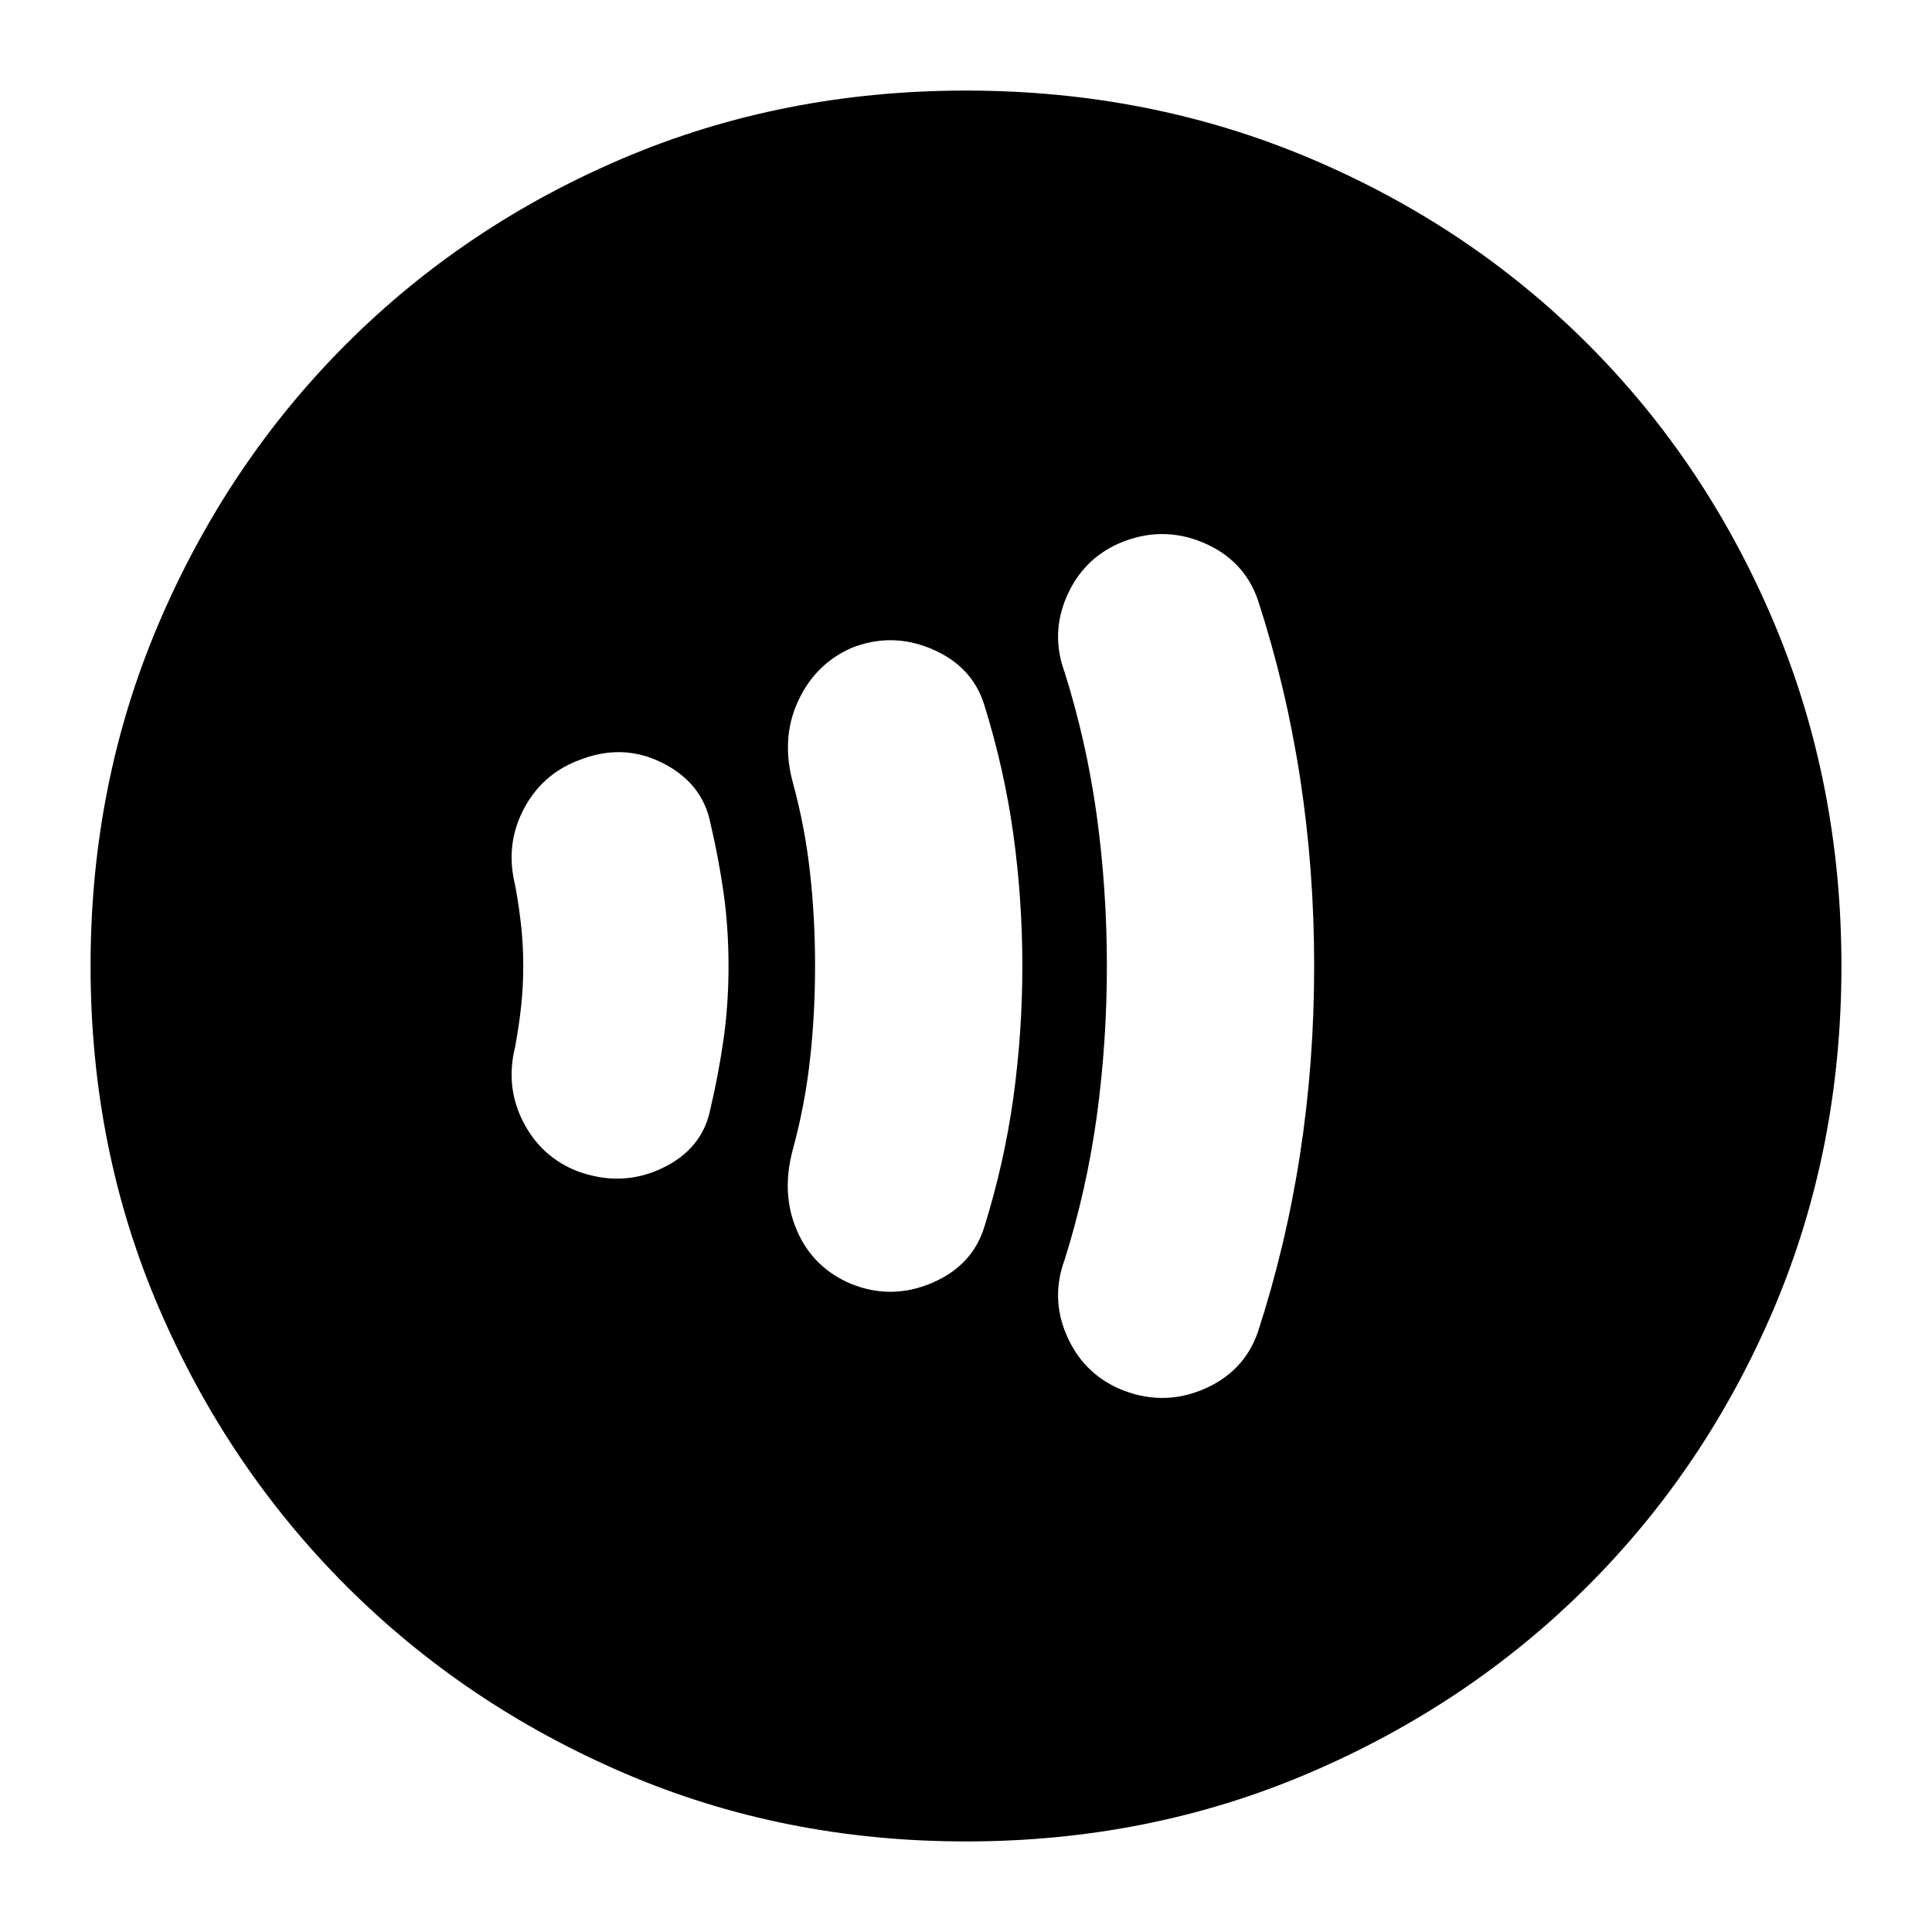 <svg xmlns="http://www.w3.org/2000/svg" height="24" width="24"><path d="M13.9 17.25q.525.225 1.038.013.512-.213.687-.713.35-1.075.525-2.213.175-1.137.175-2.337 0-1.2-.175-2.338-.175-1.137-.525-2.212-.175-.5-.687-.713-.513-.212-1.038.013-.45.2-.65.662-.2.463-.025.938.275.875.4 1.787.125.913.125 1.863t-.125 1.863q-.125.912-.4 1.787-.175.475.025.937.2.463.65.663Zm-3.325-1.3q.5.2 1-.012.5-.213.65-.688.25-.8.363-1.613.112-.812.112-1.637t-.112-1.638q-.113-.812-.363-1.612-.15-.475-.65-.688-.5-.212-1-.012-.45.2-.662.662-.213.463-.063 1.013.15.55.212 1.112.063.563.063 1.163 0 .6-.063 1.162-.062.563-.212 1.113t.05 1.012q.2.463.675.663Zm-3.4-1.4q.55.2 1.05-.038.5-.237.6-.737.1-.425.163-.863.062-.437.062-.912 0-.475-.062-.913-.063-.437-.163-.862-.1-.5-.6-.75t-1.05-.025q-.45.175-.675.612-.225.438-.1.938.05.275.075.512.025.238.025.488t-.025.488q-.025.237-.075.512-.125.5.1.938.225.437.675.612ZM12 22.875q-2.275 0-4.25-.85T4.3 19.7q-1.475-1.475-2.325-3.45-.85-1.975-.85-4.25t.85-4.263Q2.825 5.75 4.3 4.275t3.45-2.313q1.975-.837 4.25-.837t4.262.837q1.988.838 3.463 2.313t2.313 3.462q.837 1.988.837 4.263t-.837 4.25q-.838 1.975-2.313 3.45t-3.463 2.325q-1.987.85-4.262.85Z"/></svg>